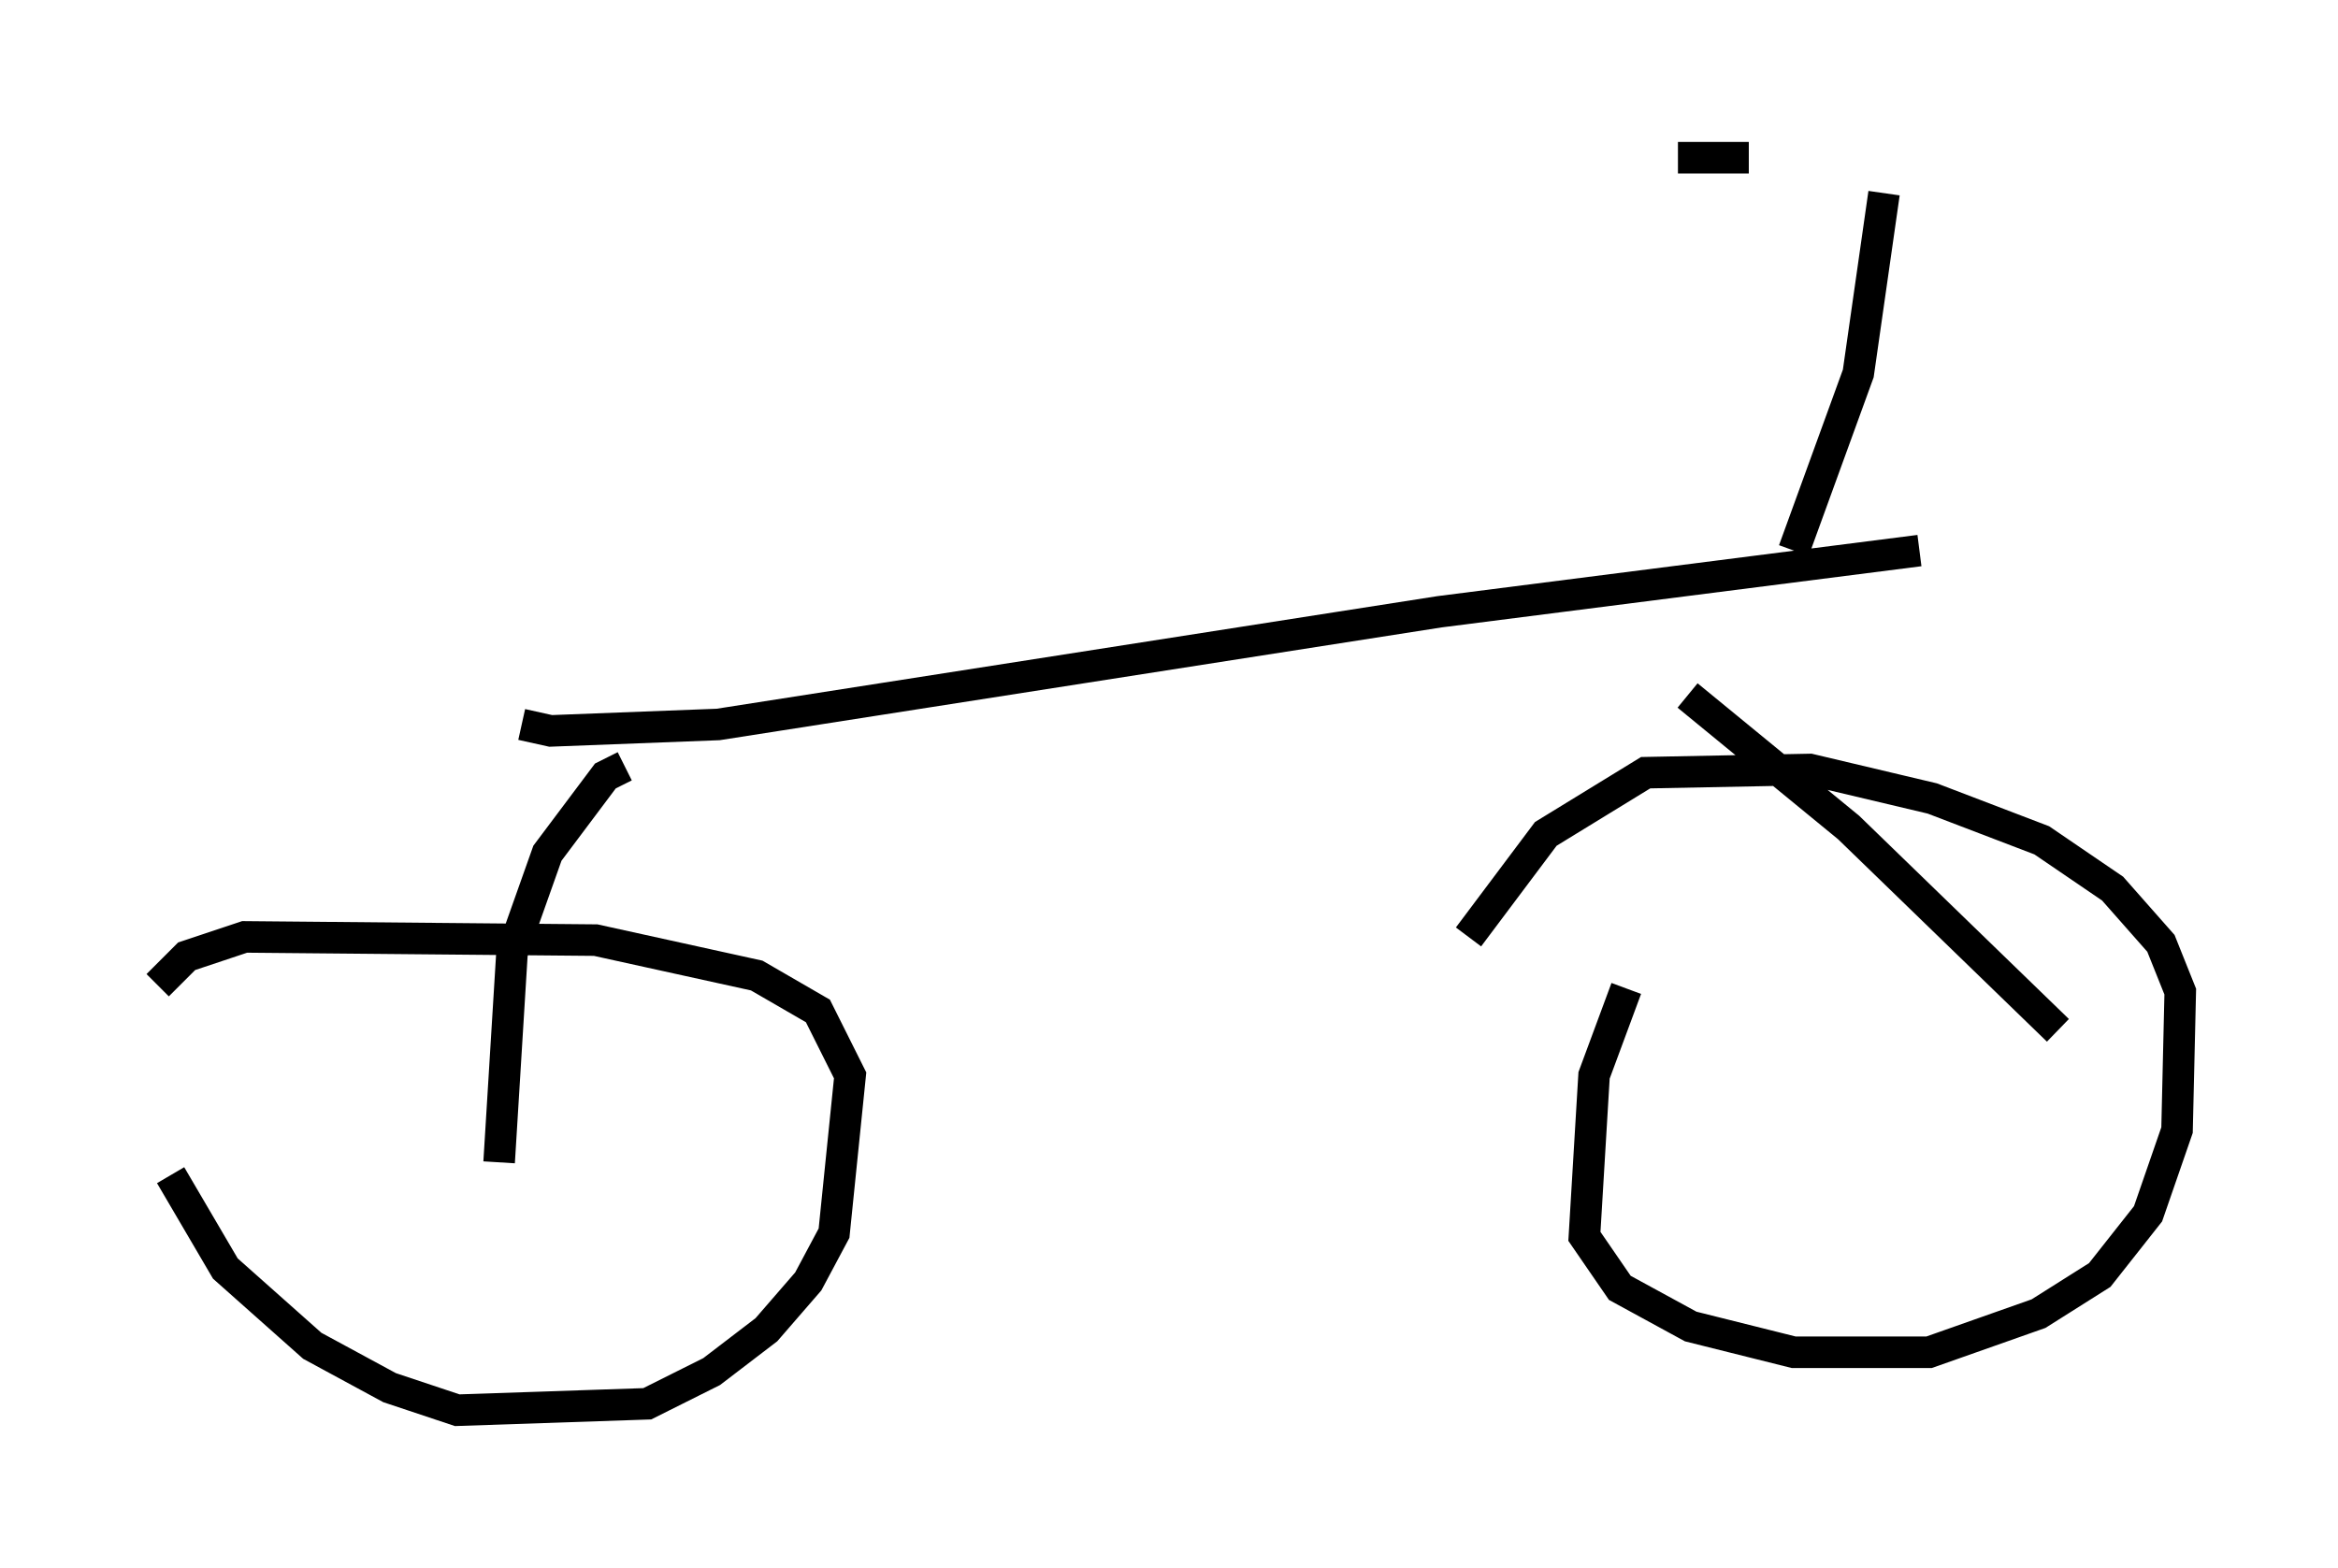 <?xml version="1.0" encoding="utf-8" ?>
<svg baseProfile="full" height="49.711" version="1.1" width="74.109" xmlns="http://www.w3.org/2000/svg" xmlns:ev="http://www.w3.org/2001/xml-events" xmlns:xlink="http://www.w3.org/1999/xlink"><defs /><rect fill="white" height="49.711" width="74.109" x="0" y="0" /><path d="M5.51, 33.073 m-0.102, 4.185 l1.735, 2.96 2.756, 2.45 l2.45, 1.327 2.144, 0.715 l6.023, -0.204 2.042, -1.021 l1.735, -1.327 1.327, -1.531 l0.817, -1.531 0.51, -5.002 l-1.021, -2.042 -1.94, -1.123 l-5.104, -1.123 -11.127, -0.102 l-1.838, 0.613 -0.919, 0.919 m46.551, 0.102 l-1.021, 2.756 -0.306, 5.104 l1.123, 1.633 2.246, 1.225 l3.267, 0.817 4.288, 0.0 l3.471, -1.225 1.94, -1.225 l1.531, -1.94 0.919, -2.654 l0.102, -4.39 -0.613, -1.531 l-1.531, -1.735 -2.246, -1.531 l-3.471, -1.327 -3.879, -0.919 l-5.206, 0.102 -3.165, 1.94 l-2.45, 3.267 m-30.727, 7.146 l0.408, -6.635 1.123, -3.165 l1.838, -2.45 0.613, -0.306 m45.428, 8.371 l-6.635, -6.431 -5.104, -4.185 m-36.955, 0.919 l0.919, 0.204 5.308, -0.204 l22.867, -3.573 15.211, -1.94 m-3.981, 0.0 l2.042, -5.615 0.817, -5.717 m-6.533, -1.123 l2.246, 0.0 " fill="none" stroke="black" stroke-width="1" /></svg>